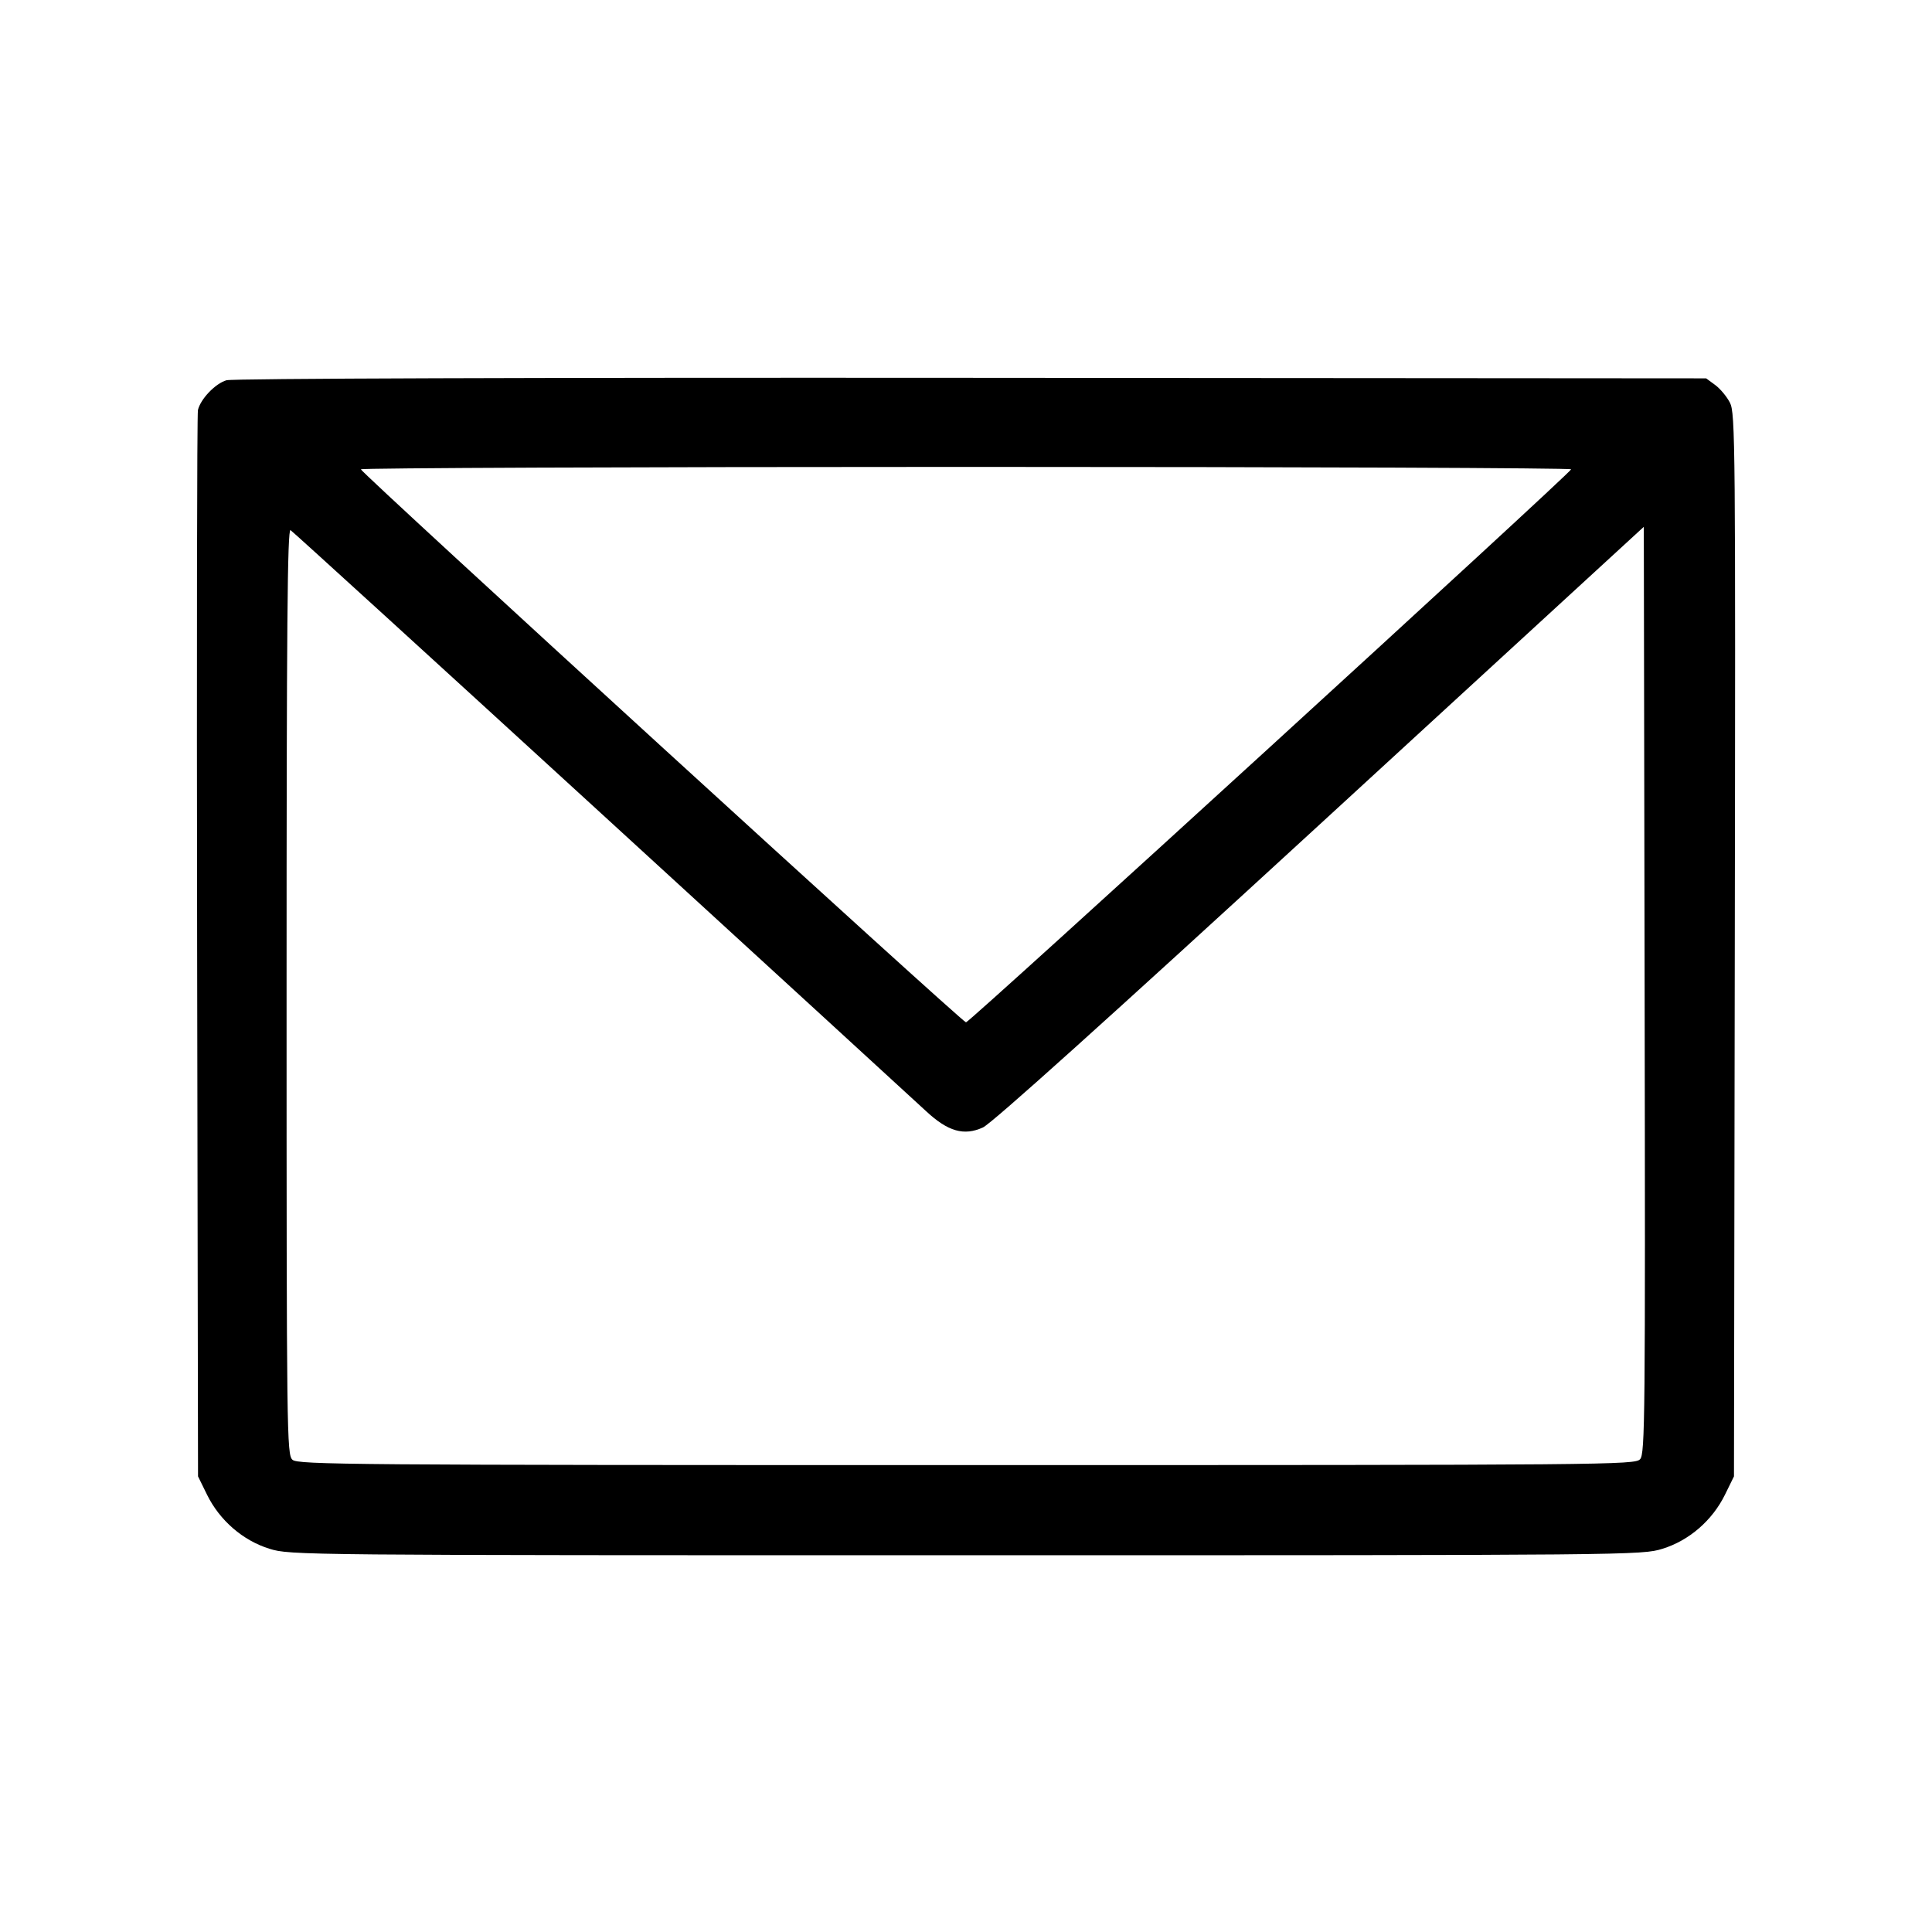 <svg fill="currentColor" viewBox="0 0 256 256" xmlns="http://www.w3.org/2000/svg"><path d="M30.009 50.386 C 28.539 50.814,26.587 52.848,26.228 54.326 C 26.104 54.836,26.056 86.837,26.121 125.440 L 26.240 195.627 27.435 198.060 C 29.108 201.467,32.191 204.134,35.713 205.222 C 38.457 206.070,39.542 206.080,128.000 206.080 C 216.458 206.080,217.543 206.070,220.287 205.222 C 223.809 204.134,226.892 201.467,228.565 198.060 L 229.760 195.627 229.869 125.227 C 229.971 58.821,229.935 54.744,229.229 53.364 C 228.817 52.559,227.938 51.503,227.275 51.017 L 226.071 50.133 128.715 50.063 C 70.391 50.021,30.818 50.151,30.009 50.386 M208.183 62.187 C 208.136 62.673,128.485 135.467,128.000 135.467 C 127.515 135.467,47.864 62.673,47.817 62.187 C 47.800 62.011,83.883 61.867,128.000 61.867 C 172.117 61.867,208.200 62.011,208.183 62.187 M79.778 107.888 C 102.193 128.412,121.514 146.119,122.713 147.237 C 125.605 149.932,127.738 150.542,130.245 149.393 C 131.431 148.849,146.807 135.014,174.933 109.185 L 217.813 69.806 217.921 131.188 C 218.021 187.849,217.975 192.630,217.322 193.351 C 216.640 194.105,213.375 194.133,128.074 194.133 C 46.285 194.133,39.474 194.079,38.754 193.427 C 38.005 192.749,37.973 190.263,37.973 131.322 C 37.973 82.858,38.084 69.991,38.498 70.247 C 38.786 70.425,57.362 87.364,79.778 107.888 " stroke="none" fill-rule="evenodd"></path></svg>